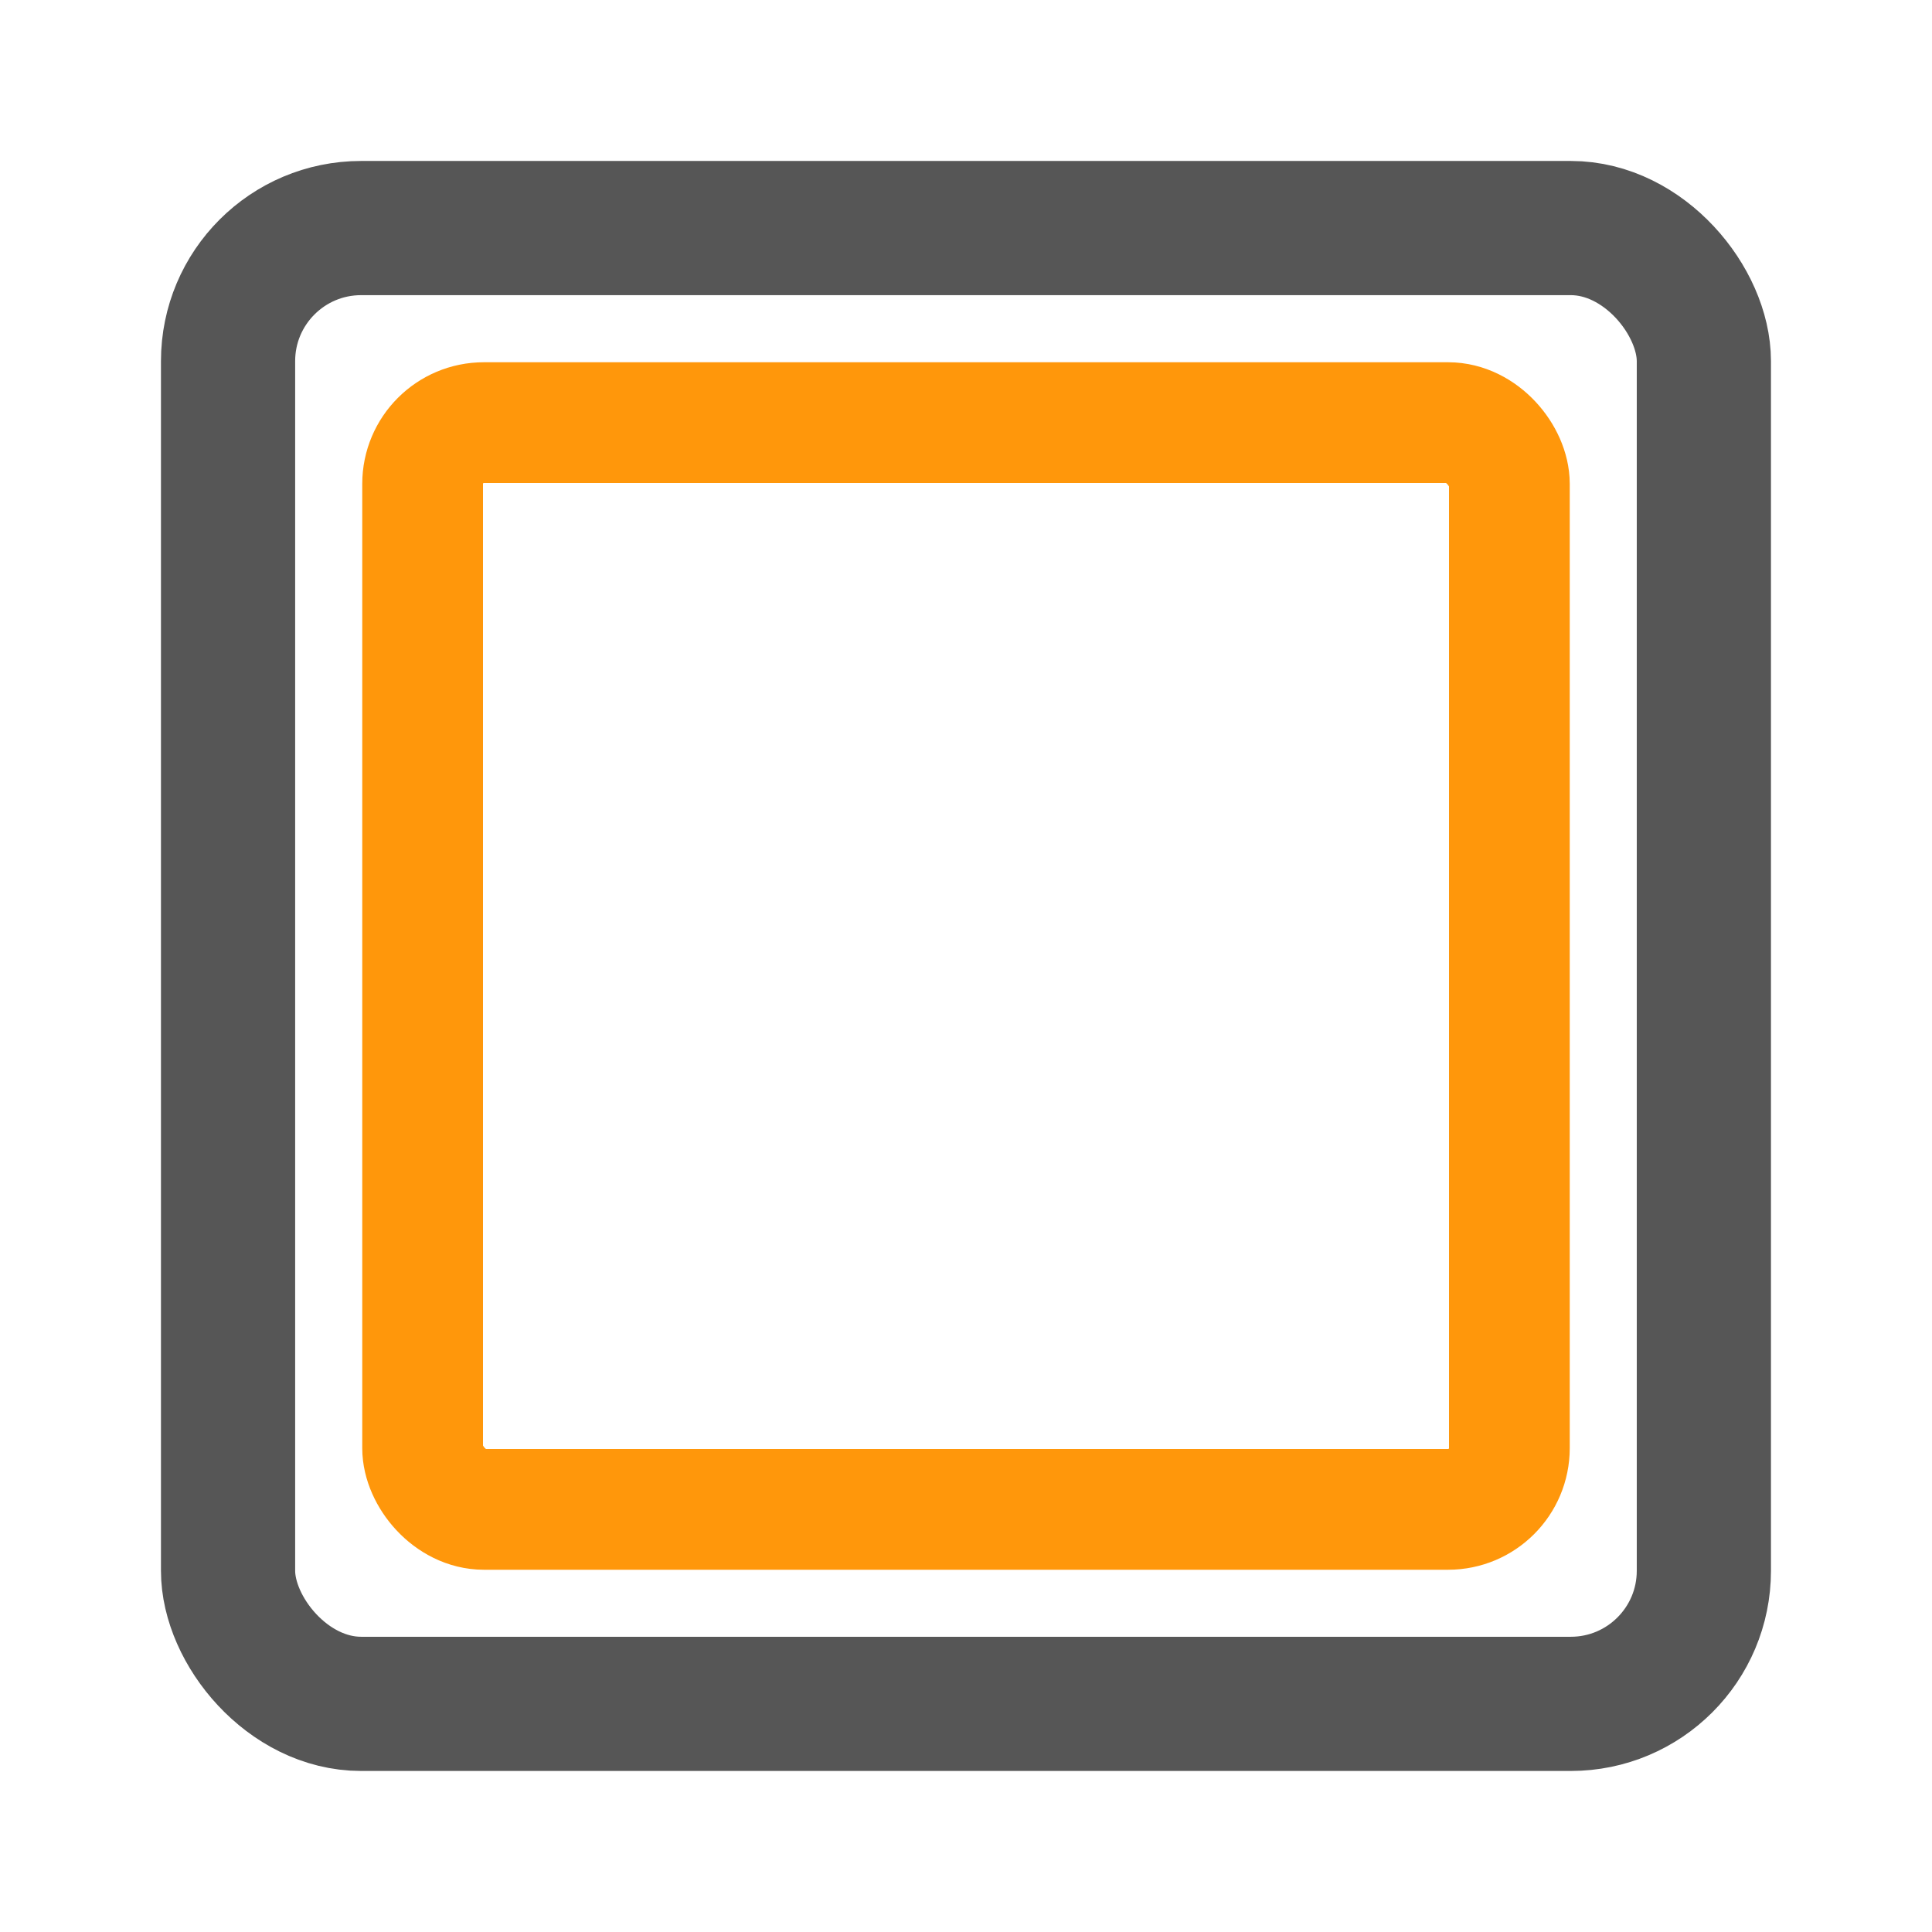 <?xml version="1.0" encoding="UTF-8" standalone="no"?>
<svg
   xmlns:dc="http://purl.org/dc/elements/1.1/"
   xmlns:cc="http://creativecommons.org/ns#"
   xmlns:rdf="http://www.w3.org/1999/02/22-rdf-syntax-ns#"
   xmlns:svg="http://www.w3.org/2000/svg"
   xmlns="http://www.w3.org/2000/svg"
   xmlns:sodipodi="http://sodipodi.sourceforge.net/DTD/sodipodi-0.dtd"
   xmlns:inkscape="http://www.inkscape.org/namespaces/inkscape"
   viewBox="0 0 24 24"
   version="1.1"
   id="svg832"
   sodipodi:docname="cutinside24.svg"
   inkscape:version="1.0.1 (c497b03c, 2020-09-10)"
   width="24"
   height="24">
  <defs
     id="defs836" />
  <sodipodi:namedview
     pagecolor="#ffffff"
     bordercolor="#666666"
     borderopacity="1"
     objecttolerance="10"
     gridtolerance="10"
     guidetolerance="10"
     inkscape:pageopacity="0"
     inkscape:pageshadow="2"
     inkscape:window-width="1680"
     inkscape:window-height="963"
     id="namedview834"
     showgrid="false"
     inkscape:zoom="6.6161843"
     inkscape:cx="14.65306"
     inkscape:cy="17.418563"
     inkscape:window-x="0"
     inkscape:window-y="23"
     inkscape:window-maximized="0"
     inkscape:current-layer="svg832"
     width="16px"
     inkscape:document-rotation="0" />
  <!-- Font Awesome Free 5.15.2 by @fontawesome - https://fontawesome.com License - https://fontawesome.com/license/free (Icons: CC BY 4.0, Fonts: SIL OFL 1.1, Code: MIT License) -->
  <rect
     style="fill:none;stroke:#565656;stroke-width:1.667;stroke-linecap:square;stroke-miterlimit:4;stroke-dasharray:none;stroke-dashoffset:5.386;stroke-opacity:1;paint-order:markers fill stroke"
     id="rect1451"
     width="18.333"
     height="18.333"
     x="2.833"
     y="2.833"
     ry="1.653" />
  <rect
     style="fill:none;stroke:#ff970b;stroke-width:1.5;stroke-linecap:round;stroke-miterlimit:4;stroke-dasharray:none;stroke-dashoffset:0;stroke-opacity:1;paint-order:markers fill stroke"
     id="rect1527"
     width="13.5"
     height="13.5"
     x="5.25"
     y="5.25"
     ry="0.761" />
</svg>
